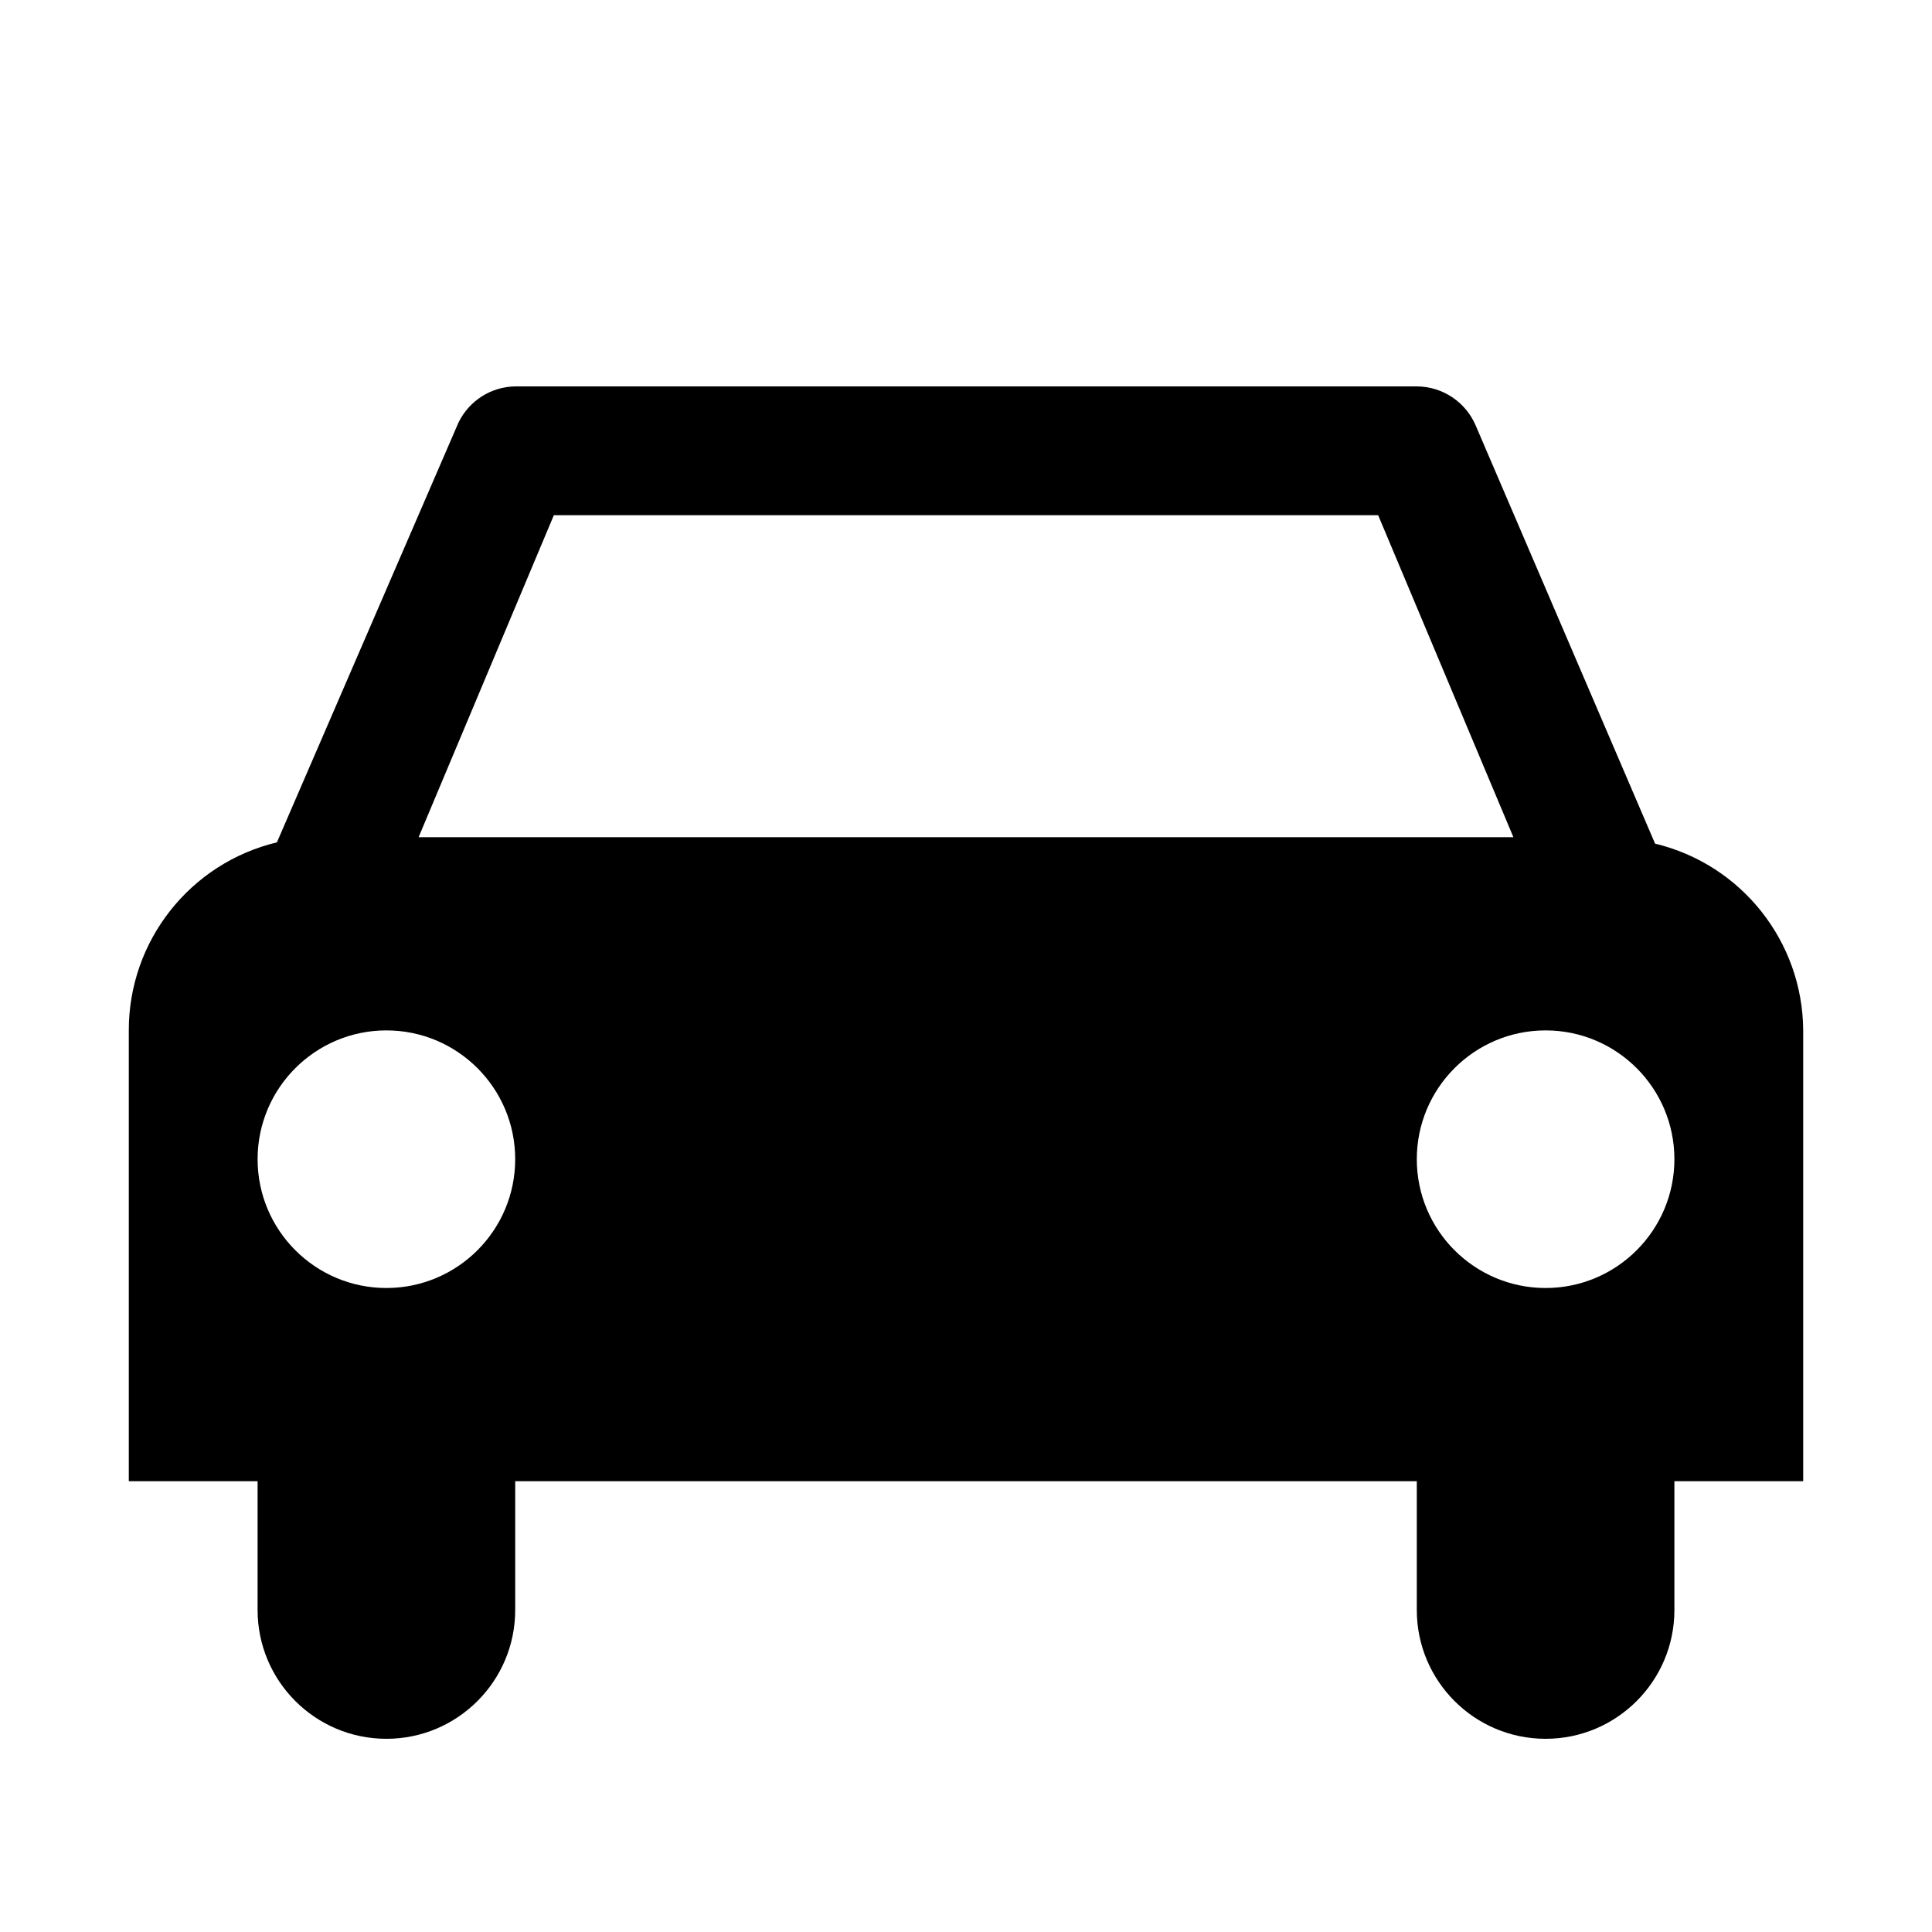 <?xml version="1.0" encoding="UTF-8" standalone="no"?>
<svg width="15px" height="15px" viewBox="0 0 15 15" version="1.1" xmlns="http://www.w3.org/2000/svg" xmlns:xlink="http://www.w3.org/1999/xlink">
    <!-- Generator: Sketch 41.2 (35397) - http://www.bohemiancoding.com/sketch -->
    <title>car_rental</title>
    <desc>Created with Sketch.</desc>
    <defs></defs>
    <g id="Page-1" stroke="none" stroke-width="1" fill="none" fill-rule="evenodd">
        <g id="car_rental" fill="#000000">
            <path d="M14,8 C13.996,7.31 13.521,6.711 12.85,6.55 L11.46,3.31 L11.46,3.31 L11.46,3.31 L11.46,3.31 C11.383,3.123 11.202,3.001 11,3 L4,3 C3.812,3.003 3.643,3.111 3.56,3.28 L3.56,3.28 L3.56,3.28 L3.56,3.28 L2.15,6.54 C1.475,6.702 0.999,7.306 1,8 L1,11.5 L2,11.5 L2,12.5 C2,13.052 2.448,13.5 3,13.5 C3.552,13.5 4,13.052 4,12.5 L4,11.5 L11,11.5 L11,12.5 C11,13.052 11.448,13.5 12,13.5 C12.552,13.5 13,13.052 13,12.5 L13,11.5 L14,11.5 L14,8 Z M4.3,4 L10.7,4 L11.75,6.5 L3.25,6.5 L4.3,4 Z M3,10 C2.448,10 2,9.552 2,9 C2,8.448 2.448,8 3,8 C3.552,8 4,8.448 4,9 C4,9.552 3.552,10 3,10 Z M12,10 C11.448,10 11,9.552 11,9 C11,8.448 11.448,8 12,8 C12.552,8 13,8.448 13,9 C13,9.552 12.552,10 12,10 Z" id="Shape"></path>
        </g>
    </g>
</svg>